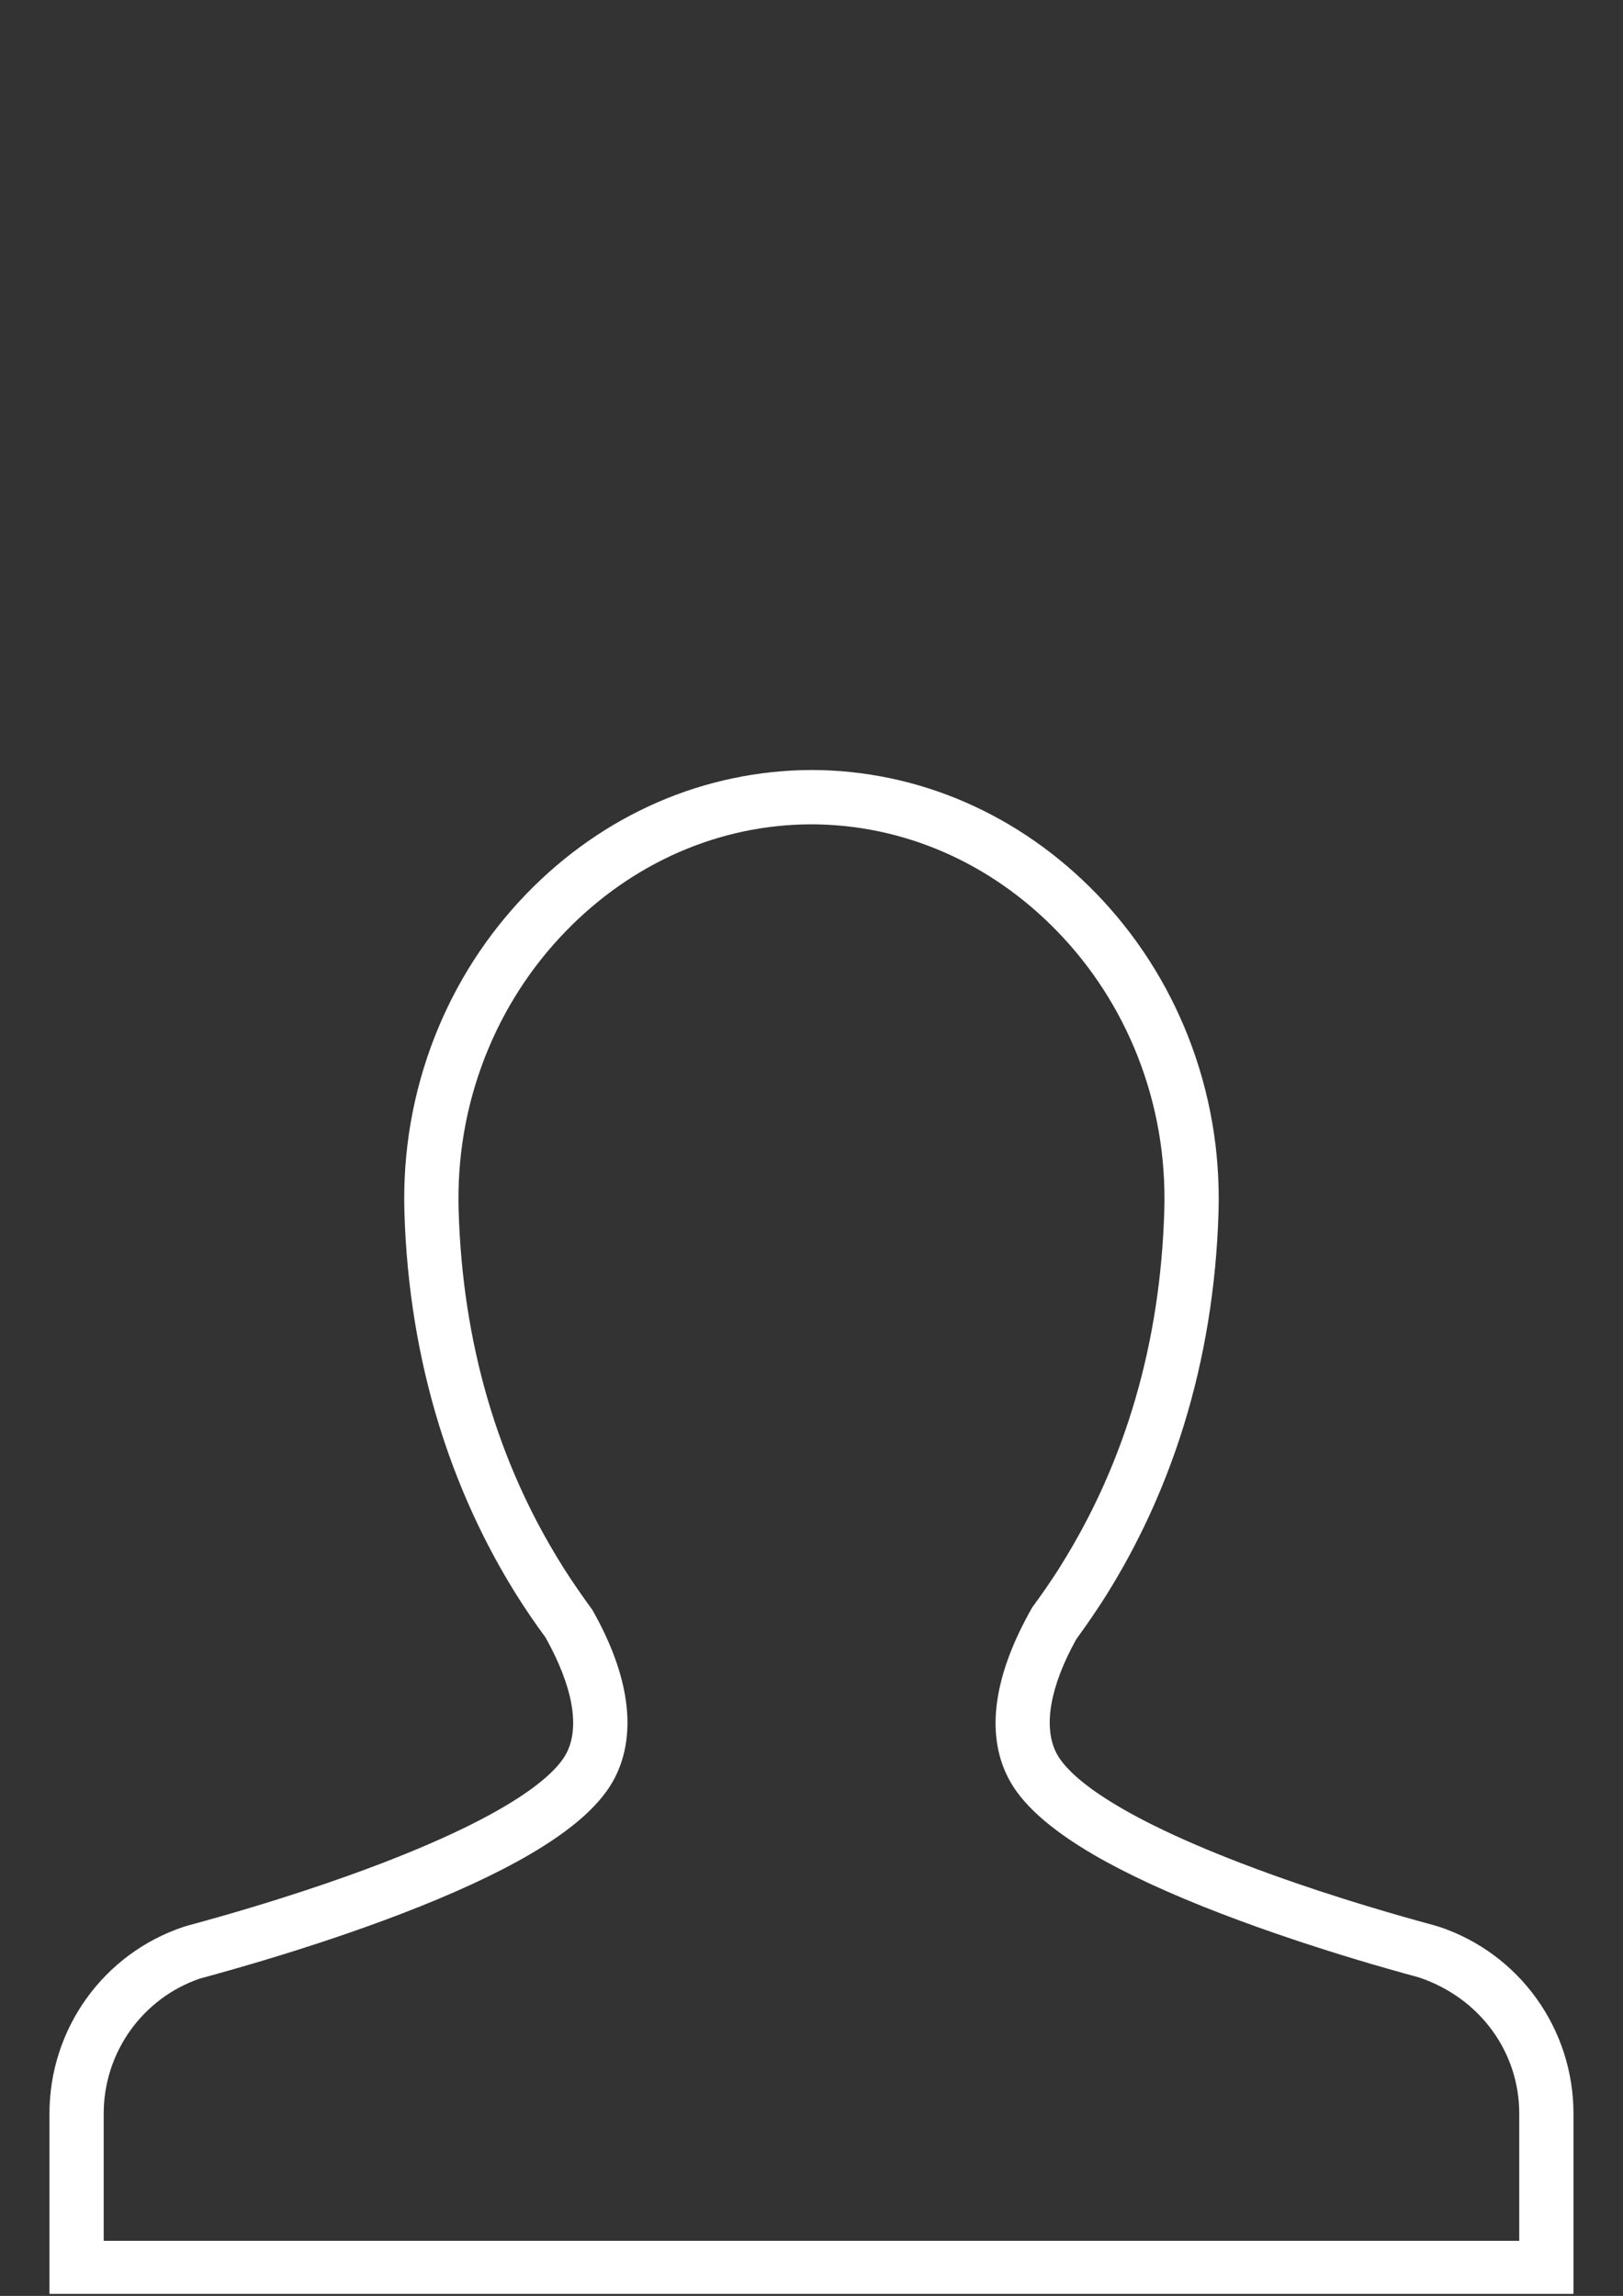 <?xml version="1.0" encoding="UTF-8"?>
<svg xmlns="http://www.w3.org/2000/svg" xmlns:xlink="http://www.w3.org/1999/xlink" width="595.5pt" height="842.25pt" viewBox="0 0 595.5 842.25" version="1.2">
<rect x="0" y="0" width="595.5" height="842.25" fill="#333333" stroke="none"/>
<defs>
<clipPath id="clip1">
  <path d="M 18 282.469 L 577.418 282.469 L 577.418 841.5 L 18 841.5 Z M 18 282.469 "/>
</clipPath>
</defs>
<g id="surface1">
<g clip-path="url(#clip1)" clip-rule="nonzero">
<path style=" stroke:none;fill-rule:nonzero;fill:rgb(100%,100%,100%);fill-opacity:1;" d="M 67.344 706.855 C 37.926 716.699 18.148 744.262 18.148 775.387 L 18.148 841.938 L 577.328 841.938 L 577.328 775.387 C 577.328 744.262 557.551 716.699 528.113 706.855 L 526.203 706.289 C 493.574 697.434 469.633 689.004 455.23 683.441 C 404.207 663.832 390.914 649.672 387.535 642.965 C 382.688 633.34 385.316 618.543 394.922 601.309 C 399.102 595.555 402.754 590.215 406.168 584.773 L 408.594 580.797 C 419.344 562.859 428.012 543.391 434.344 522.93 C 441.973 498.285 446.273 471.973 447.09 444.738 C 447.754 422.434 443.984 400.727 435.93 380.199 C 428.199 360.574 416.887 342.98 402.312 327.875 C 374.051 298.715 336.969 282.586 297.91 282.469 C 258.504 282.586 221.426 298.715 193.164 327.879 C 178.594 342.98 167.277 360.574 159.547 380.199 C 151.492 400.727 147.719 422.434 148.387 444.738 C 149.207 471.973 153.508 498.289 161.133 522.93 C 167.465 543.391 176.133 562.863 186.883 580.797 L 189.309 584.773 C 192.723 590.215 196.371 595.559 200.125 600.645 C 210.16 618.559 212.789 633.34 207.941 642.965 C 204.562 649.672 191.27 663.836 140.227 683.477 C 125.844 689.004 101.902 697.434 69.578 706.207 Z M 147.363 702.023 C 166.188 694.809 181.938 687.52 194.188 680.402 C 210.539 670.848 220.863 661.547 225.707 651.938 C 233.848 635.746 230.949 614.551 217.363 590.609 C 213.371 585.113 210.129 580.422 207.074 575.645 L 206.137 574.141 C 182.449 536.258 169.719 492.52 168.285 444.156 C 167.688 424.566 170.98 405.504 178.047 387.52 C 184.84 370.301 194.734 354.91 207.469 341.75 C 231.938 316.461 263.949 302.484 297.586 302.398 L 297.738 302.398 C 331.527 302.484 363.539 316.461 388.012 341.75 C 400.742 354.91 410.641 370.301 417.434 387.52 C 424.496 405.504 427.789 424.566 427.191 444.156 C 425.758 492.484 413.027 536.258 389.328 574.156 L 388.457 575.574 C 385.348 580.422 382.105 585.113 378.781 589.602 C 364.531 614.551 361.629 635.746 369.789 651.941 C 374.617 661.547 384.941 670.848 401.289 680.406 C 413.543 687.523 429.293 694.809 448.113 702.027 C 462.98 707.742 487.641 716.465 520.695 725.422 C 543.27 733.066 557.434 753 557.434 775.387 L 557.434 822.027 L 38.047 822.027 L 38.047 775.387 C 38.047 753 52.211 733.066 73.336 725.832 C 107.84 716.461 132.5 707.742 147.363 702.023 Z M 147.363 702.023 "/>
</g>
</g>
</svg>
